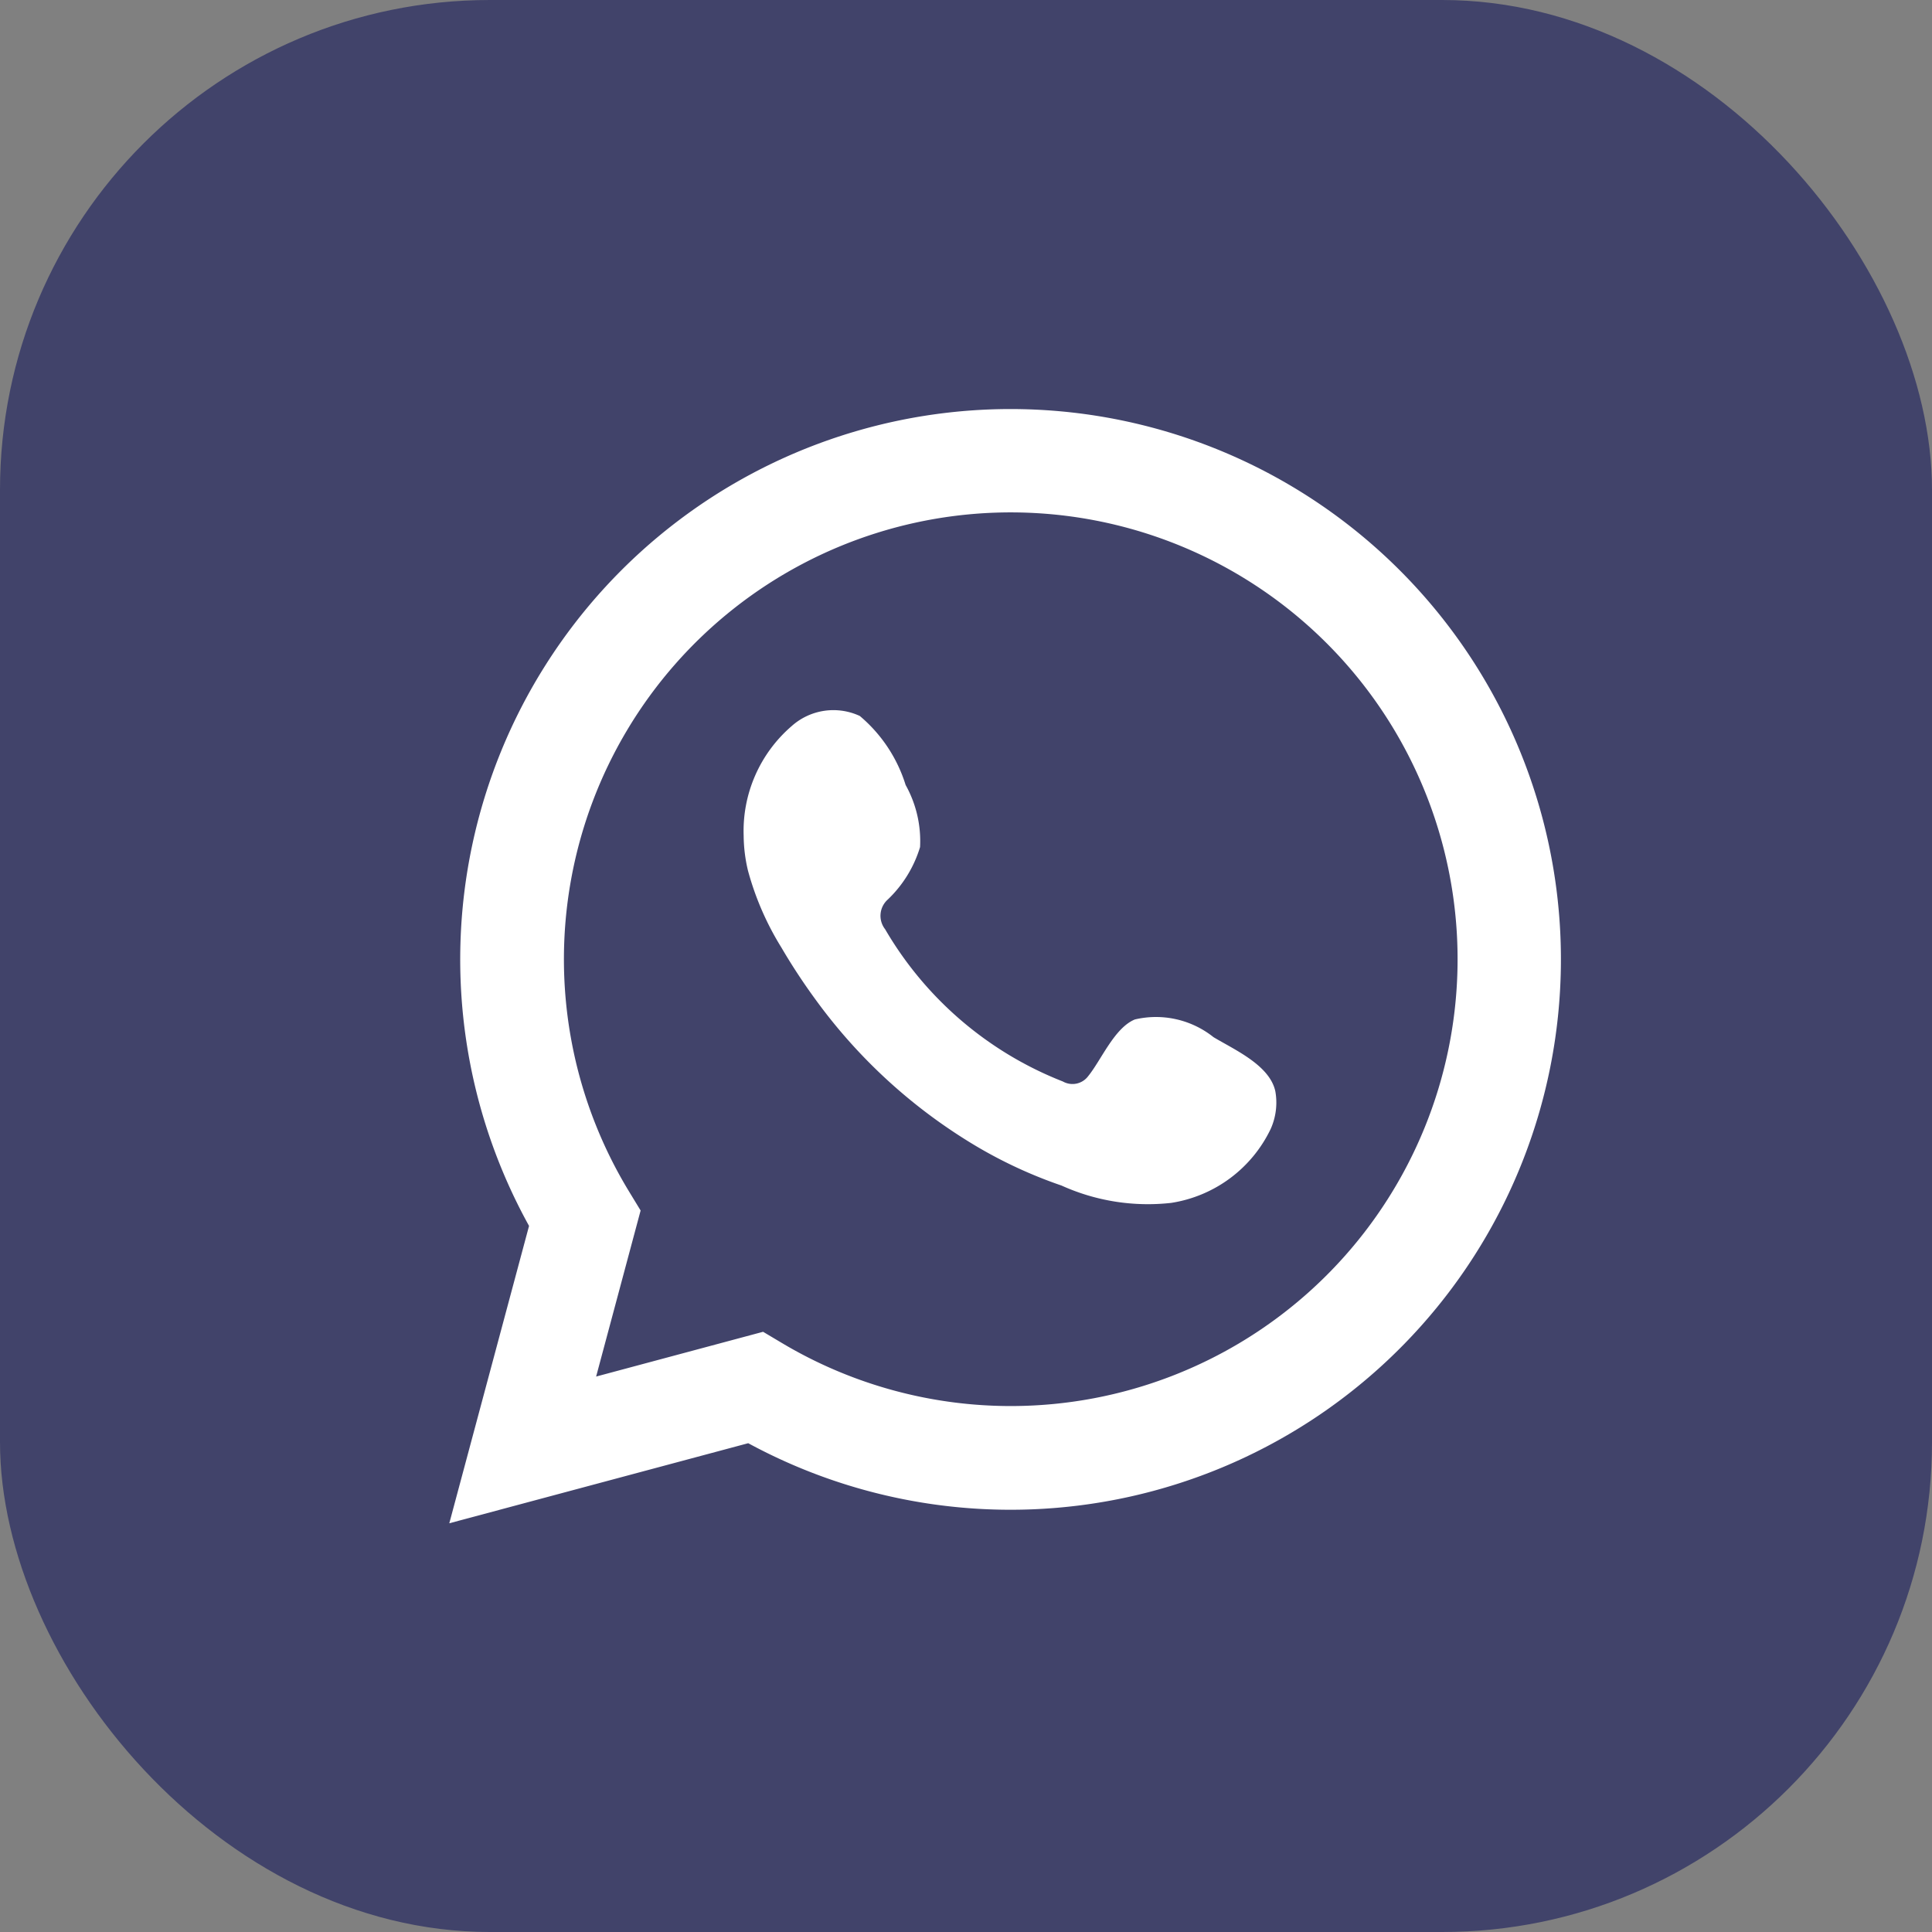 <svg xmlns="http://www.w3.org/2000/svg" width="36" height="36" viewBox="0 0 36 36">
  <rect x="0" y="0" width="36" height="36" fill="#808080" stroke="none"/>
  <g id="social_icon_4" transform="translate(-809.925 -370.283)">
    <rect id="Rectangle_54" data-name="Rectangle 54" width="36" height="36" rx="9.128" transform="translate(809.925 370.283)" fill="#41436a"/>
    <g id="Group_102" data-name="Group 102" transform="translate(818.297 377.955)">
      <path id="Path_124" data-name="Path 124" d="M818.333,398.7l1.486-5.541a10.255,10.255,0,1,1,4.084,4.049Zm5.847-3.568.351.209a8.326,8.326,0,1,0-2.848-2.822l.215.353-.829,3.094Z" transform="translate(-818.333 -377.988)" fill="#fff"/>
      <path id="Path_125" data-name="Path 125" d="M832.573,389.642a1.719,1.719,0,0,0-1.465-.33c-.381.156-.624.752-.87,1.056a.365.365,0,0,1-.472.1,6.635,6.635,0,0,1-3.312-2.837.406.406,0,0,1,.051-.555,2.249,2.249,0,0,0,.6-.976,2.145,2.145,0,0,0-.269-1.157,2.74,2.74,0,0,0-.854-1.286,1.167,1.167,0,0,0-1.27.189,2.579,2.579,0,0,0-.894,2.043,2.88,2.88,0,0,0,.08.648,5.379,5.379,0,0,0,.622,1.433,11.34,11.34,0,0,0,.649.987,10.044,10.044,0,0,0,2.816,2.615,8.539,8.539,0,0,0,1.756.835,3.906,3.906,0,0,0,2.044.323,2.476,2.476,0,0,0,1.854-1.379,1.2,1.2,0,0,0,.086-.7C833.621,390.165,832.965,389.877,832.573,389.642Z" transform="translate(-818.333 -377.988)" fill="#fff" fill-rule="evenodd"/>
    </g>
  </g>
</svg>
